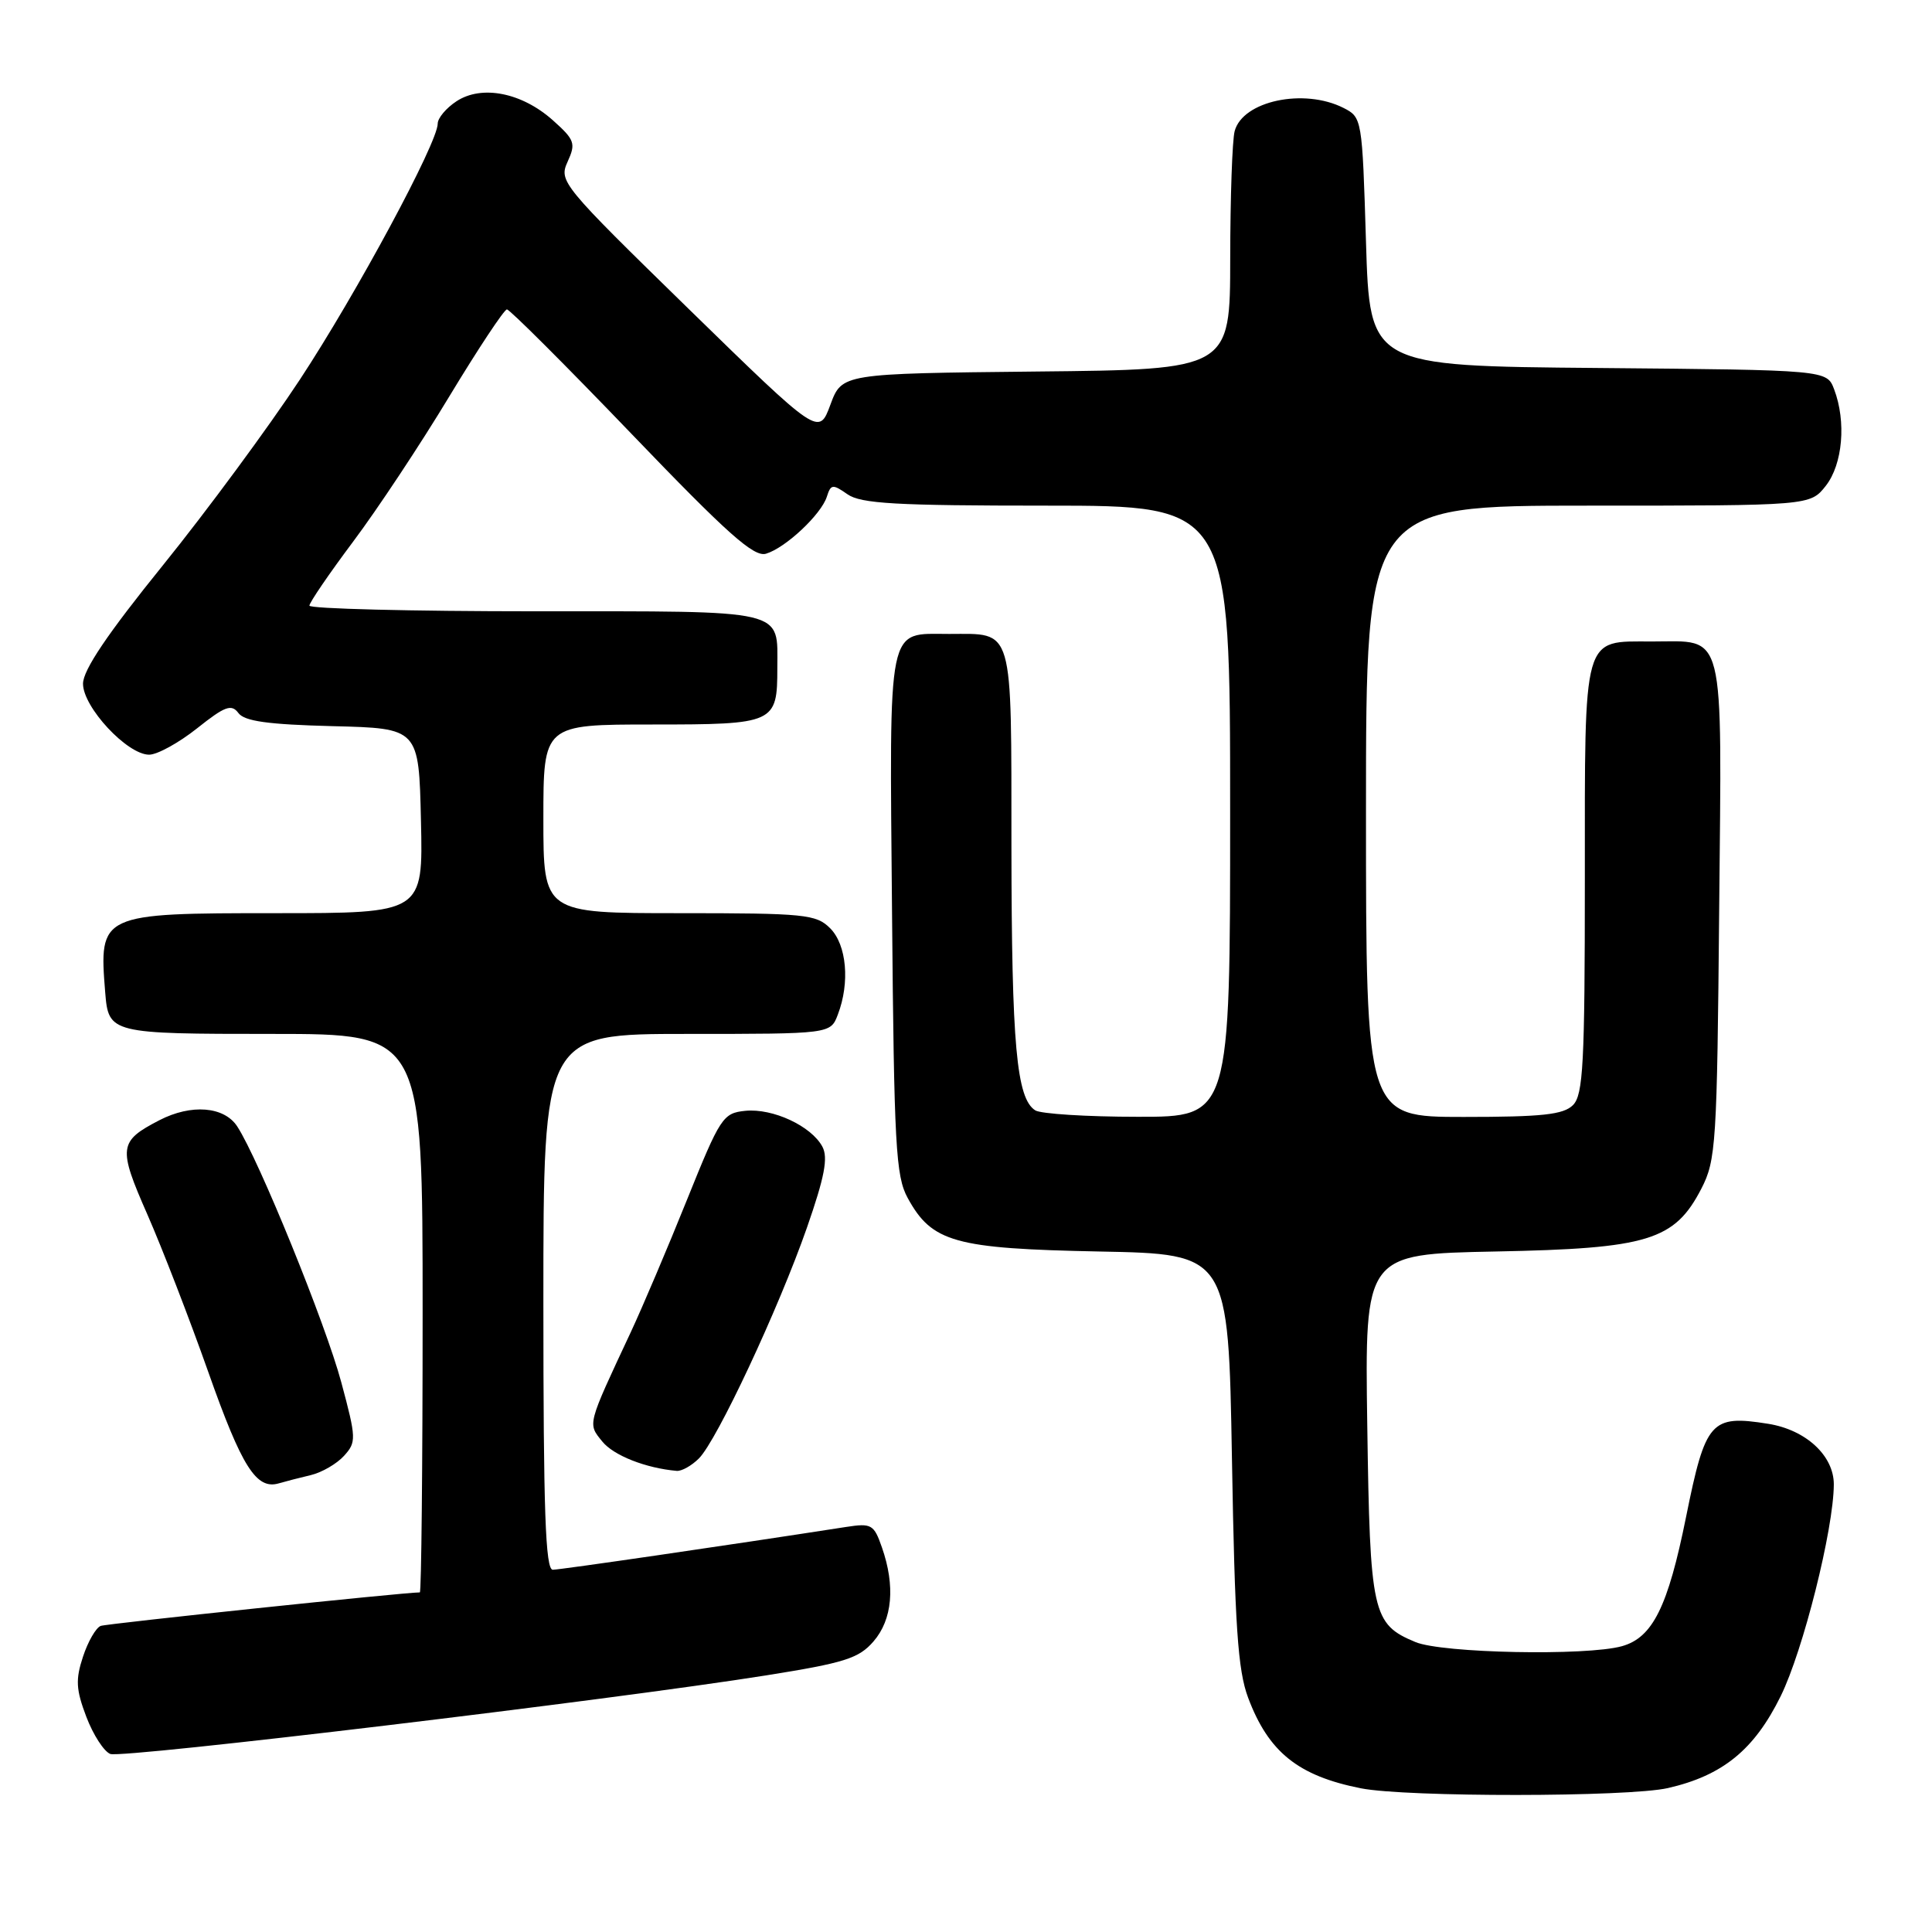 <?xml version="1.0" encoding="UTF-8" standalone="no"?>
<!DOCTYPE svg PUBLIC "-//W3C//DTD SVG 1.1//EN" "http://www.w3.org/Graphics/SVG/1.1/DTD/svg11.dtd" >
<svg xmlns="http://www.w3.org/2000/svg" xmlns:xlink="http://www.w3.org/1999/xlink" version="1.1" viewBox="0 0 256 256">
 <g >
 <path fill="currentColor"
d=" M 221.00 236.93 C 228.26 235.27 232.45 231.86 235.95 224.75 C 238.93 218.70 242.96 202.64 242.99 196.70 C 243.00 192.89 239.30 189.46 234.29 188.66 C 226.69 187.45 225.99 188.25 223.41 201.01 C 221.01 212.91 218.99 216.99 214.91 218.13 C 210.21 219.44 191.09 219.06 187.55 217.58 C 181.84 215.20 181.53 213.82 181.17 188.83 C 180.84 166.17 180.84 166.17 198.17 165.83 C 218.39 165.44 221.89 164.37 225.44 157.50 C 227.38 153.74 227.52 151.55 227.80 120.52 C 228.15 82.74 228.72 85.00 218.88 85.00 C 209.63 85.00 210.00 83.70 210.00 116.50 C 210.00 140.95 209.78 145.07 208.43 146.43 C 207.16 147.70 204.35 148.00 193.93 148.00 C 181.00 148.00 181.00 148.00 181.00 107.50 C 181.00 67.00 181.00 67.00 210.43 67.00 C 239.85 67.00 239.85 67.00 241.93 64.37 C 244.17 61.51 244.66 55.87 243.03 51.58 C 242.06 49.03 242.06 49.03 211.78 48.76 C 181.50 48.50 181.50 48.50 181.00 32.03 C 180.50 15.68 180.48 15.55 178.00 14.29 C 172.76 11.65 164.67 13.37 163.60 17.37 C 163.28 18.54 163.02 26.13 163.01 34.23 C 163.00 48.97 163.00 48.97 137.28 49.23 C 111.56 49.50 111.56 49.50 110.03 53.63 C 108.50 57.76 108.50 57.76 91.25 40.93 C 74.41 24.49 74.03 24.03 75.21 21.43 C 76.32 19.00 76.16 18.53 73.26 15.94 C 69.15 12.27 63.85 11.22 60.50 13.41 C 59.12 14.31 58.00 15.65 58.00 16.38 C 58.00 18.91 47.25 38.88 39.74 50.29 C 35.61 56.57 27.46 67.63 21.62 74.86 C 14.22 84.01 11.00 88.79 11.00 90.60 C 11.00 93.71 16.86 100.00 19.76 100.00 C 20.84 100.00 23.69 98.43 26.11 96.51 C 29.80 93.57 30.67 93.25 31.59 94.48 C 32.40 95.57 35.51 96.00 44.09 96.22 C 55.50 96.50 55.50 96.50 55.78 108.75 C 56.06 121.00 56.06 121.00 36.60 121.00 C 13.24 121.00 13.10 121.07 13.94 131.50 C 14.38 136.94 14.62 137.00 36.12 137.00 C 56.00 137.00 56.00 137.00 56.00 174.00 C 56.00 194.35 55.83 211.00 55.63 211.00 C 53.54 211.00 14.21 215.13 13.35 215.44 C 12.72 215.67 11.66 217.50 11.00 219.51 C 9.99 222.56 10.07 223.88 11.44 227.49 C 12.35 229.88 13.78 232.09 14.62 232.41 C 16.22 233.02 80.99 225.26 101.50 222.00 C 111.92 220.34 113.80 219.75 115.75 217.49 C 118.25 214.60 118.65 210.16 116.86 205.04 C 115.80 201.99 115.48 201.81 112.11 202.33 C 96.38 204.77 74.27 207.99 73.25 208.00 C 72.27 208.00 72.00 200.24 72.00 172.50 C 72.00 137.00 72.00 137.00 91.02 137.00 C 110.05 137.00 110.05 137.00 111.02 134.43 C 112.64 130.20 112.19 125.19 110.00 123.00 C 108.15 121.15 106.67 121.00 90.00 121.00 C 72.00 121.00 72.00 121.00 72.00 108.50 C 72.00 96.00 72.00 96.00 86.46 96.00 C 102.68 96.00 103.00 95.85 103.00 88.50 C 103.00 80.63 104.59 81.00 70.96 81.00 C 54.48 81.00 41.00 80.66 41.00 80.25 C 41.00 79.84 43.61 76.02 46.79 71.77 C 49.98 67.52 55.72 58.86 59.54 52.52 C 63.37 46.19 66.80 41.01 67.17 41.00 C 67.54 41.00 74.97 48.42 83.67 57.48 C 96.39 70.73 99.89 73.85 101.50 73.37 C 104.09 72.60 108.81 68.17 109.56 65.82 C 110.09 64.15 110.33 64.12 112.29 65.49 C 114.07 66.74 118.71 67.00 138.72 67.00 C 163.00 67.00 163.00 67.00 163.00 107.50 C 163.00 148.00 163.00 148.00 150.75 147.98 C 144.01 147.98 137.90 147.59 137.18 147.13 C 134.69 145.55 134.05 138.48 134.02 112.29 C 134.00 82.61 134.40 84.00 125.76 84.00 C 117.47 84.00 117.86 82.07 118.20 121.02 C 118.47 151.74 118.69 155.85 120.27 158.73 C 123.48 164.61 126.48 165.45 145.64 165.83 C 162.77 166.16 162.77 166.16 163.24 193.33 C 163.62 215.45 164.02 221.33 165.38 224.95 C 168.09 232.17 172.01 235.31 180.33 236.96 C 186.37 238.15 215.71 238.13 221.00 236.93 Z  M 41.18 195.46 C 42.65 195.11 44.63 193.96 45.59 192.90 C 47.23 191.09 47.22 190.60 45.23 183.19 C 43.17 175.47 34.27 153.59 31.43 149.25 C 29.69 146.60 25.34 146.26 21.13 148.43 C 15.72 151.23 15.62 152.04 19.53 160.93 C 21.50 165.42 25.13 174.81 27.60 181.80 C 32.05 194.41 33.97 197.43 36.95 196.55 C 37.80 196.30 39.70 195.81 41.18 195.46 Z  M 92.61 193.25 C 95.01 190.85 103.17 173.41 106.92 162.68 C 109.27 155.94 109.75 153.40 108.97 151.94 C 107.50 149.20 102.40 146.83 98.76 147.19 C 95.79 147.49 95.44 148.03 91.02 159.00 C 88.48 165.32 85.13 173.20 83.59 176.50 C 77.76 188.96 77.86 188.60 79.80 191.00 C 81.30 192.86 85.57 194.54 89.68 194.90 C 90.33 194.95 91.65 194.21 92.61 193.25 Z "/>
</g>
</svg>